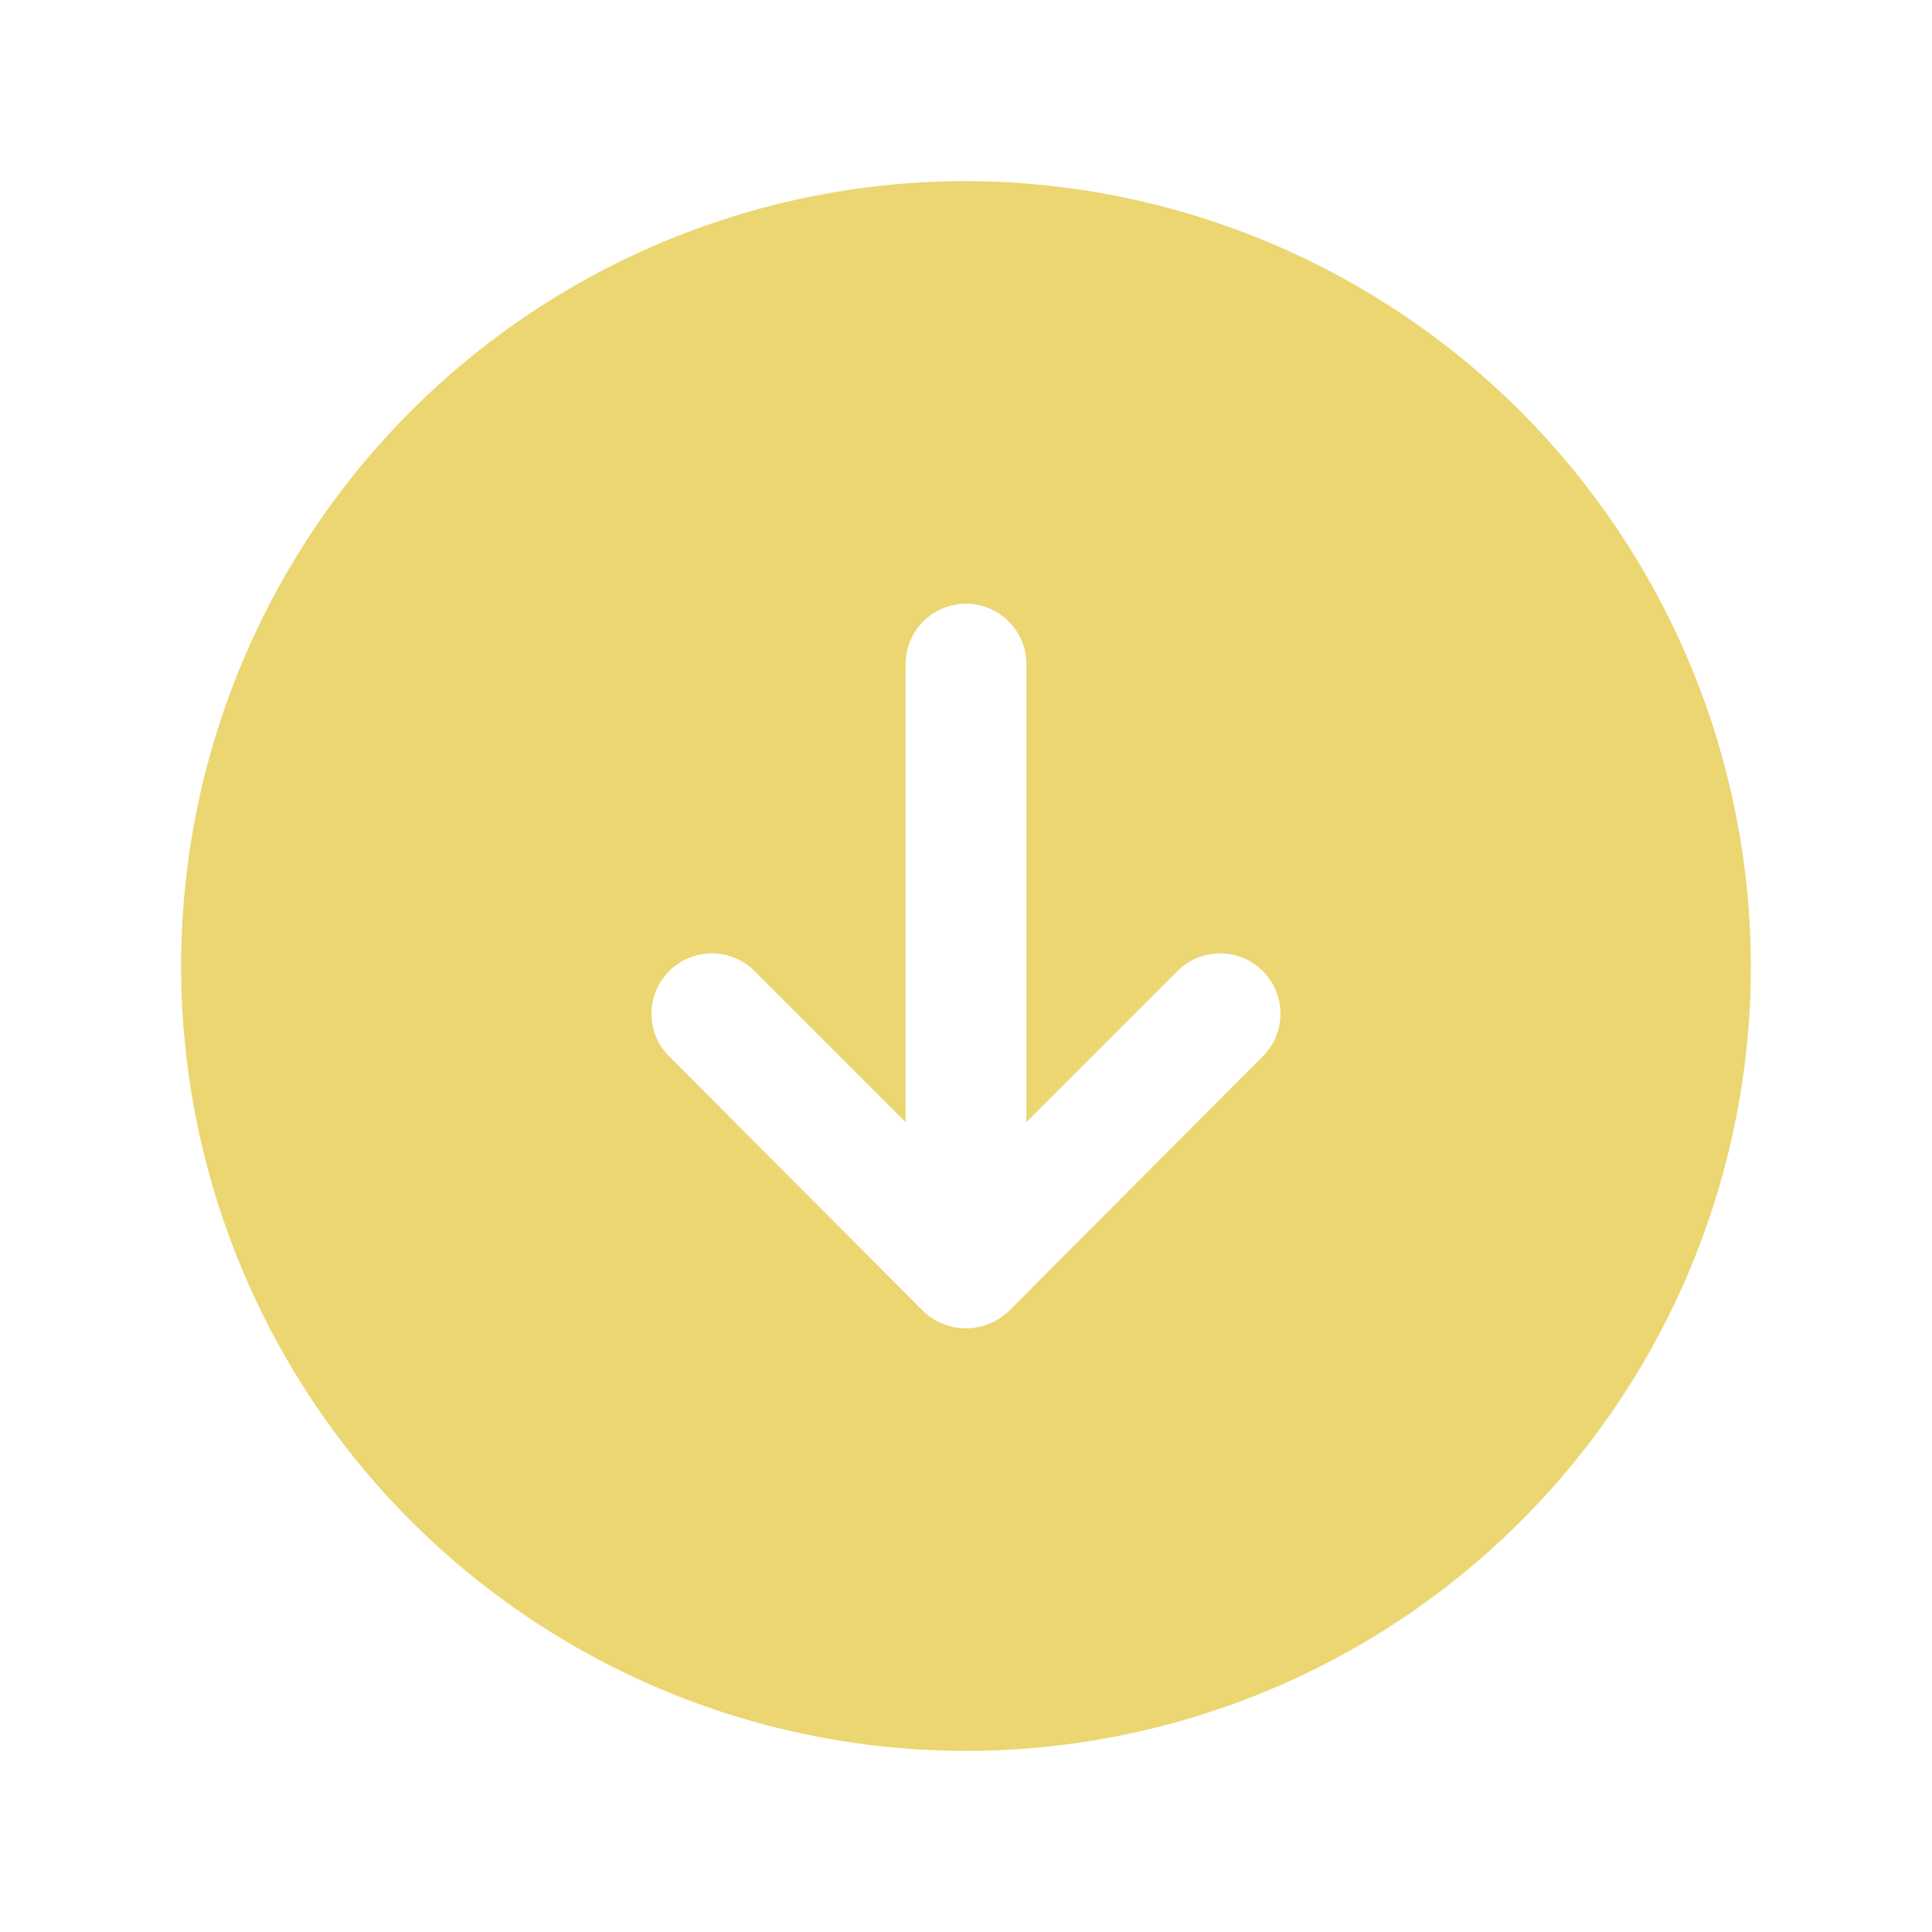 <svg xmlns="http://www.w3.org/2000/svg" width="192" height="192" fill="#ebd671" viewBox="0 0 256 256"><rect width="256" height="256" fill="none"></rect><path d="M128,24A104,104,0,1,0,232,128,104.2,104.2,0,0,0,128,24Zm39.6,115.7-33.9,34a8.2,8.2,0,0,1-11.4,0l-33.9-34a8,8,0,0,1,11.3-11.3L120,148.7V88a8,8,0,0,1,16,0v60.7l20.3-20.3a8,8,0,0,1,11.3,11.3Z"></path></svg>